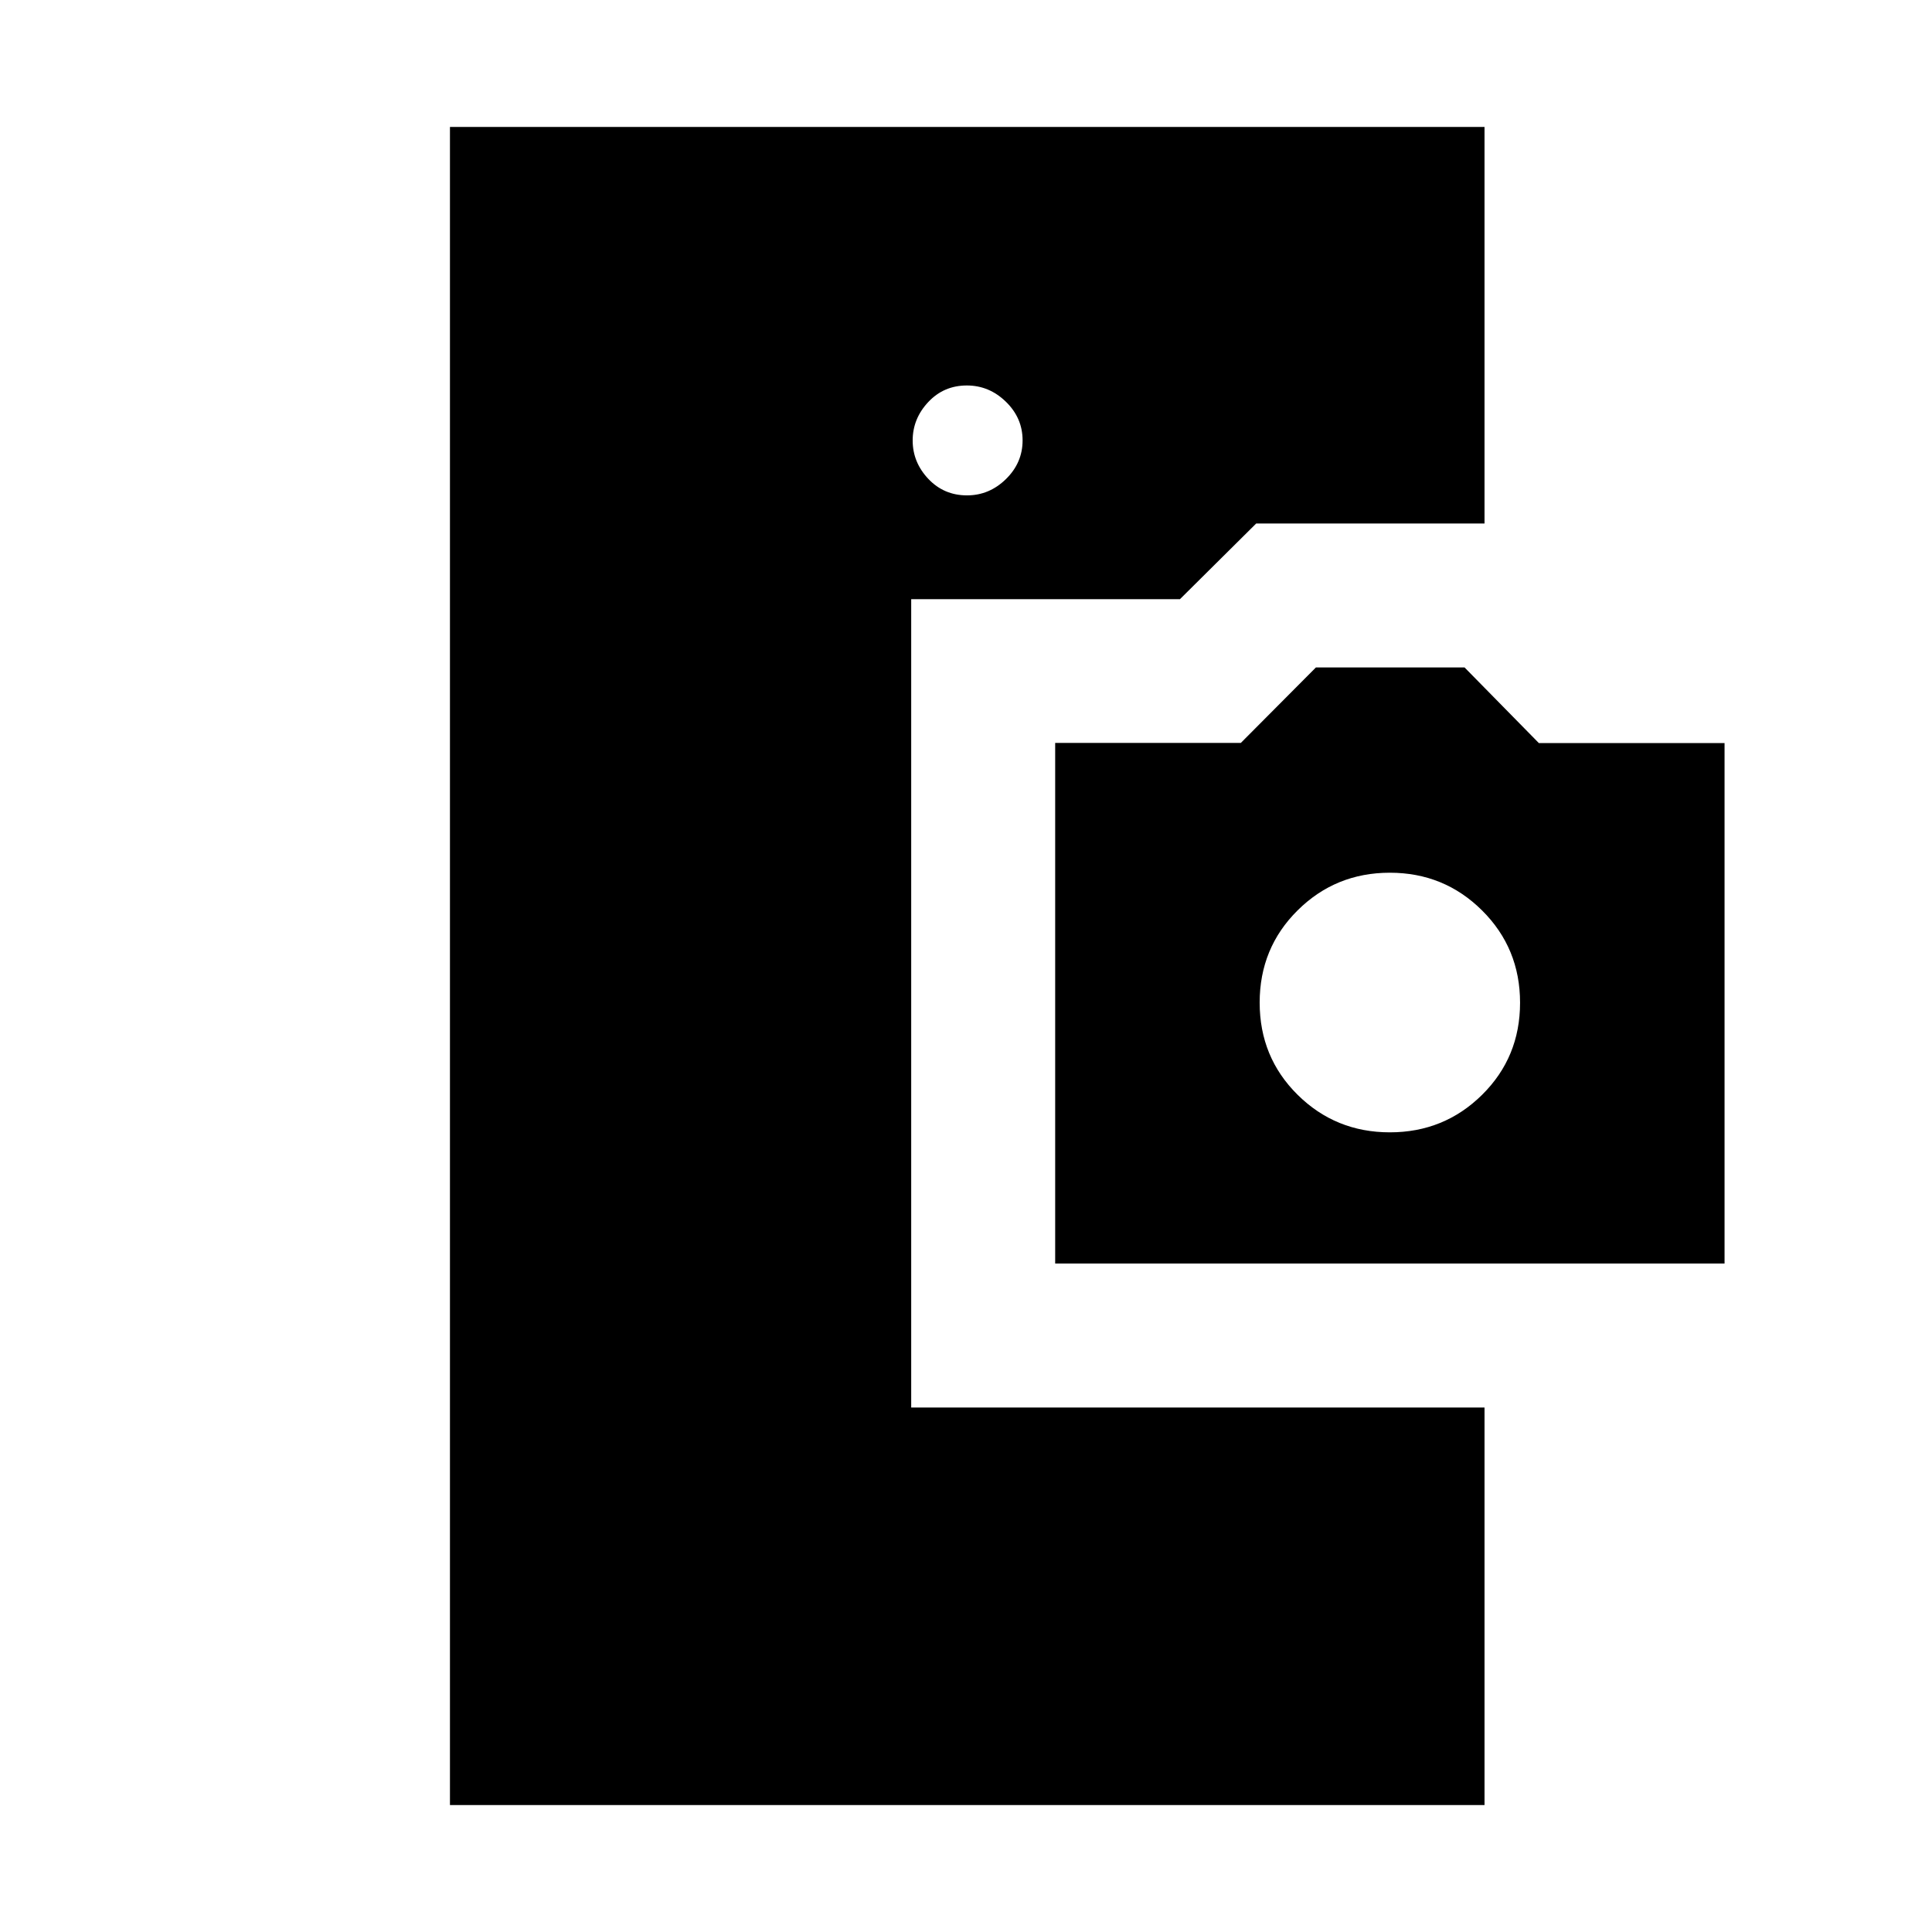 <svg xmlns="http://www.w3.org/2000/svg" height="48" viewBox="0 -960 960 960" width="48"><path d="M223.58-63.08v-833.84h514.07v197.04H624.2l-37.89 37.61H452.77v401.65h284.88v197.54H223.58Zm300.73-269.07v-258.7h92.25l37.31-37.5h73.86l36.91 37.57h92.28v258.63H524.31Zm166.3-65.2q26.98 0 45.84-18.65 18.86-18.65 18.86-45.75 0-27.09-18.86-45.84-18.86-18.76-45.84-18.76-26.97 0-45.83 18.7-18.86 18.69-18.86 45.84 0 27.16 18.86 45.81 18.86 18.65 45.83 18.65Zm-210.12-316.5q11.09 0 19.36-8.1t8.27-19.23q0-11.13-8.3-19.2-8.3-8.08-19.39-8.08-11.47 0-19.2 8.25-7.73 8.26-7.73 19.08 0 10.83 7.76 19.06 7.76 8.22 19.23 8.22Z"/></svg>
